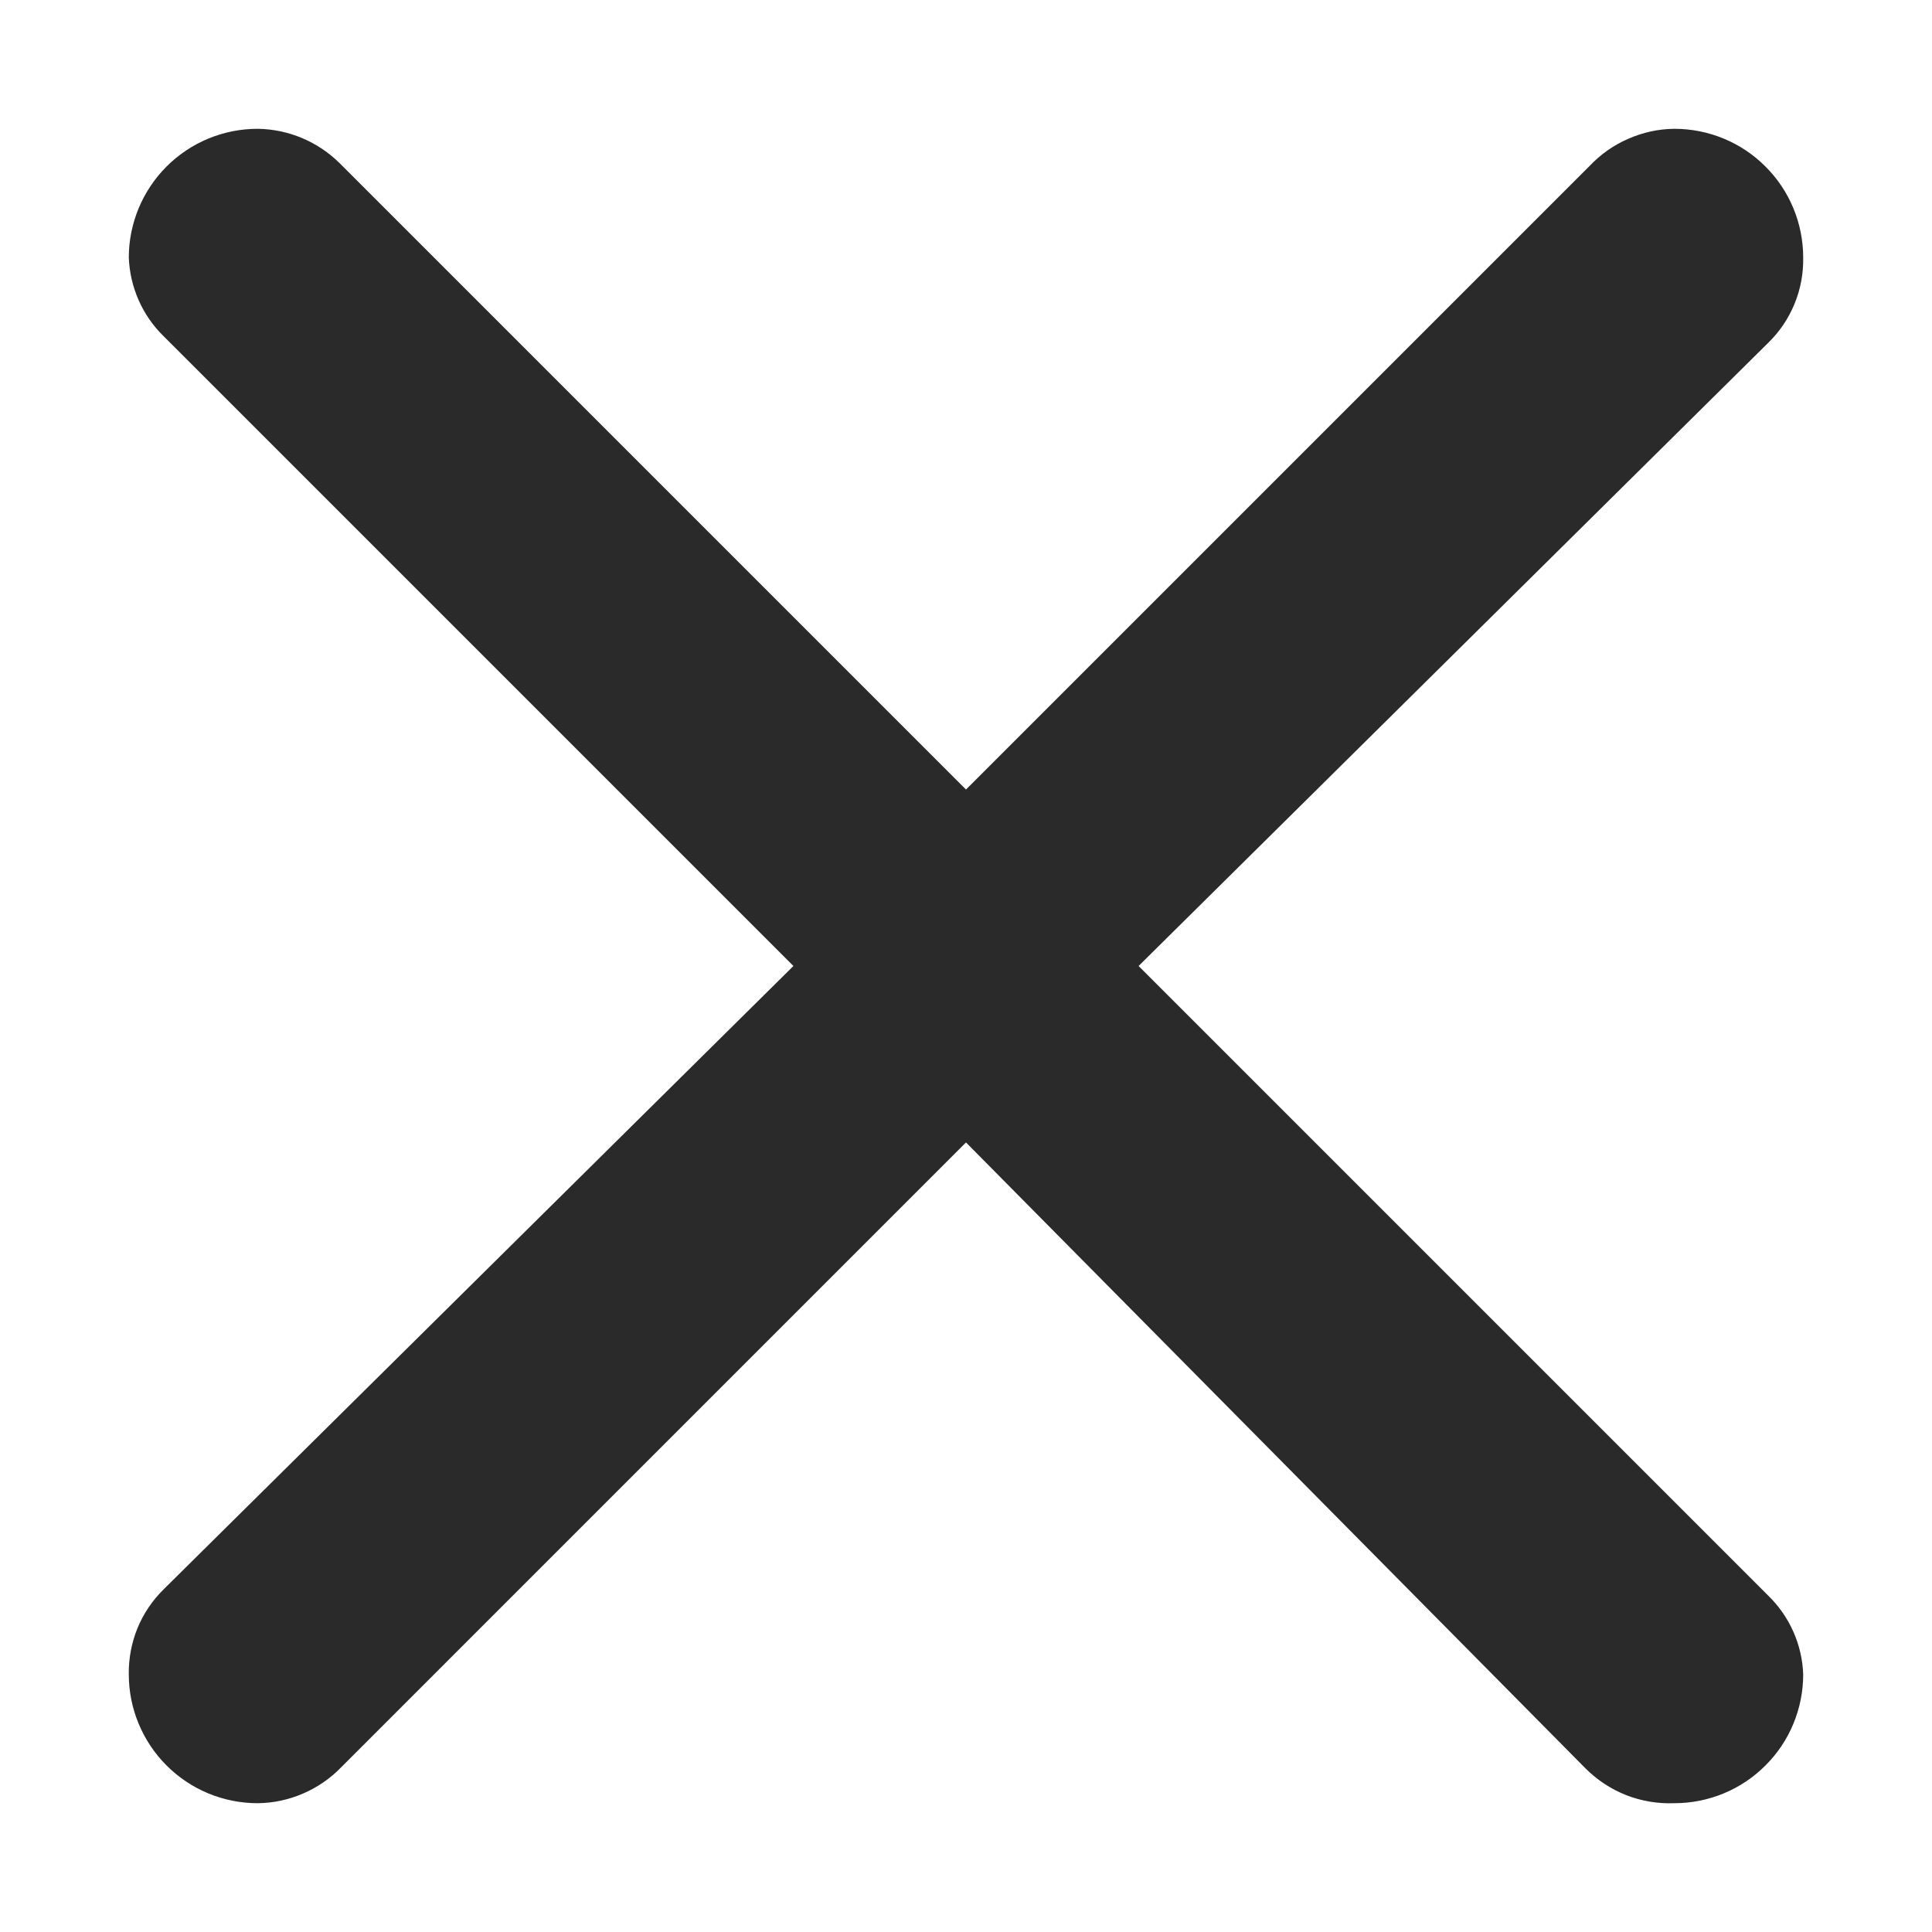 <svg width="15" height="15" viewBox="0 0 15 15" fill="none" xmlns="http://www.w3.org/2000/svg">
<path d="M2.64 1.27L7.5 6.13L12.34 1.29C12.425 1.2 12.527 1.127 12.641 1.078C12.754 1.028 12.876 1.001 13 1C13.265 1 13.52 1.105 13.707 1.293C13.895 1.48 14 1.735 14 2C14.002 2.123 13.98 2.244 13.933 2.358C13.887 2.471 13.818 2.574 13.73 2.66L8.84 7.5L13.73 12.39C13.895 12.551 13.992 12.77 14 13C14 13.265 13.895 13.52 13.707 13.707C13.52 13.895 13.265 14 13 14C12.873 14.005 12.746 13.984 12.627 13.938C12.508 13.891 12.4 13.82 12.31 13.73L7.5 8.87L2.65 13.72C2.566 13.807 2.465 13.877 2.353 13.925C2.242 13.973 2.122 13.999 2 14C1.735 14 1.481 13.895 1.293 13.707C1.106 13.52 1 13.265 1 13C0.998 12.877 1.021 12.756 1.067 12.642C1.113 12.529 1.183 12.426 1.27 12.34L6.16 7.5L1.27 2.61C1.105 2.449 1.009 2.23 1 2C1 1.735 1.106 1.48 1.293 1.293C1.481 1.105 1.735 1 2 1C2.24 1.003 2.47 1.1 2.64 1.27Z" fill="#2A2A2A"/>
</svg>
